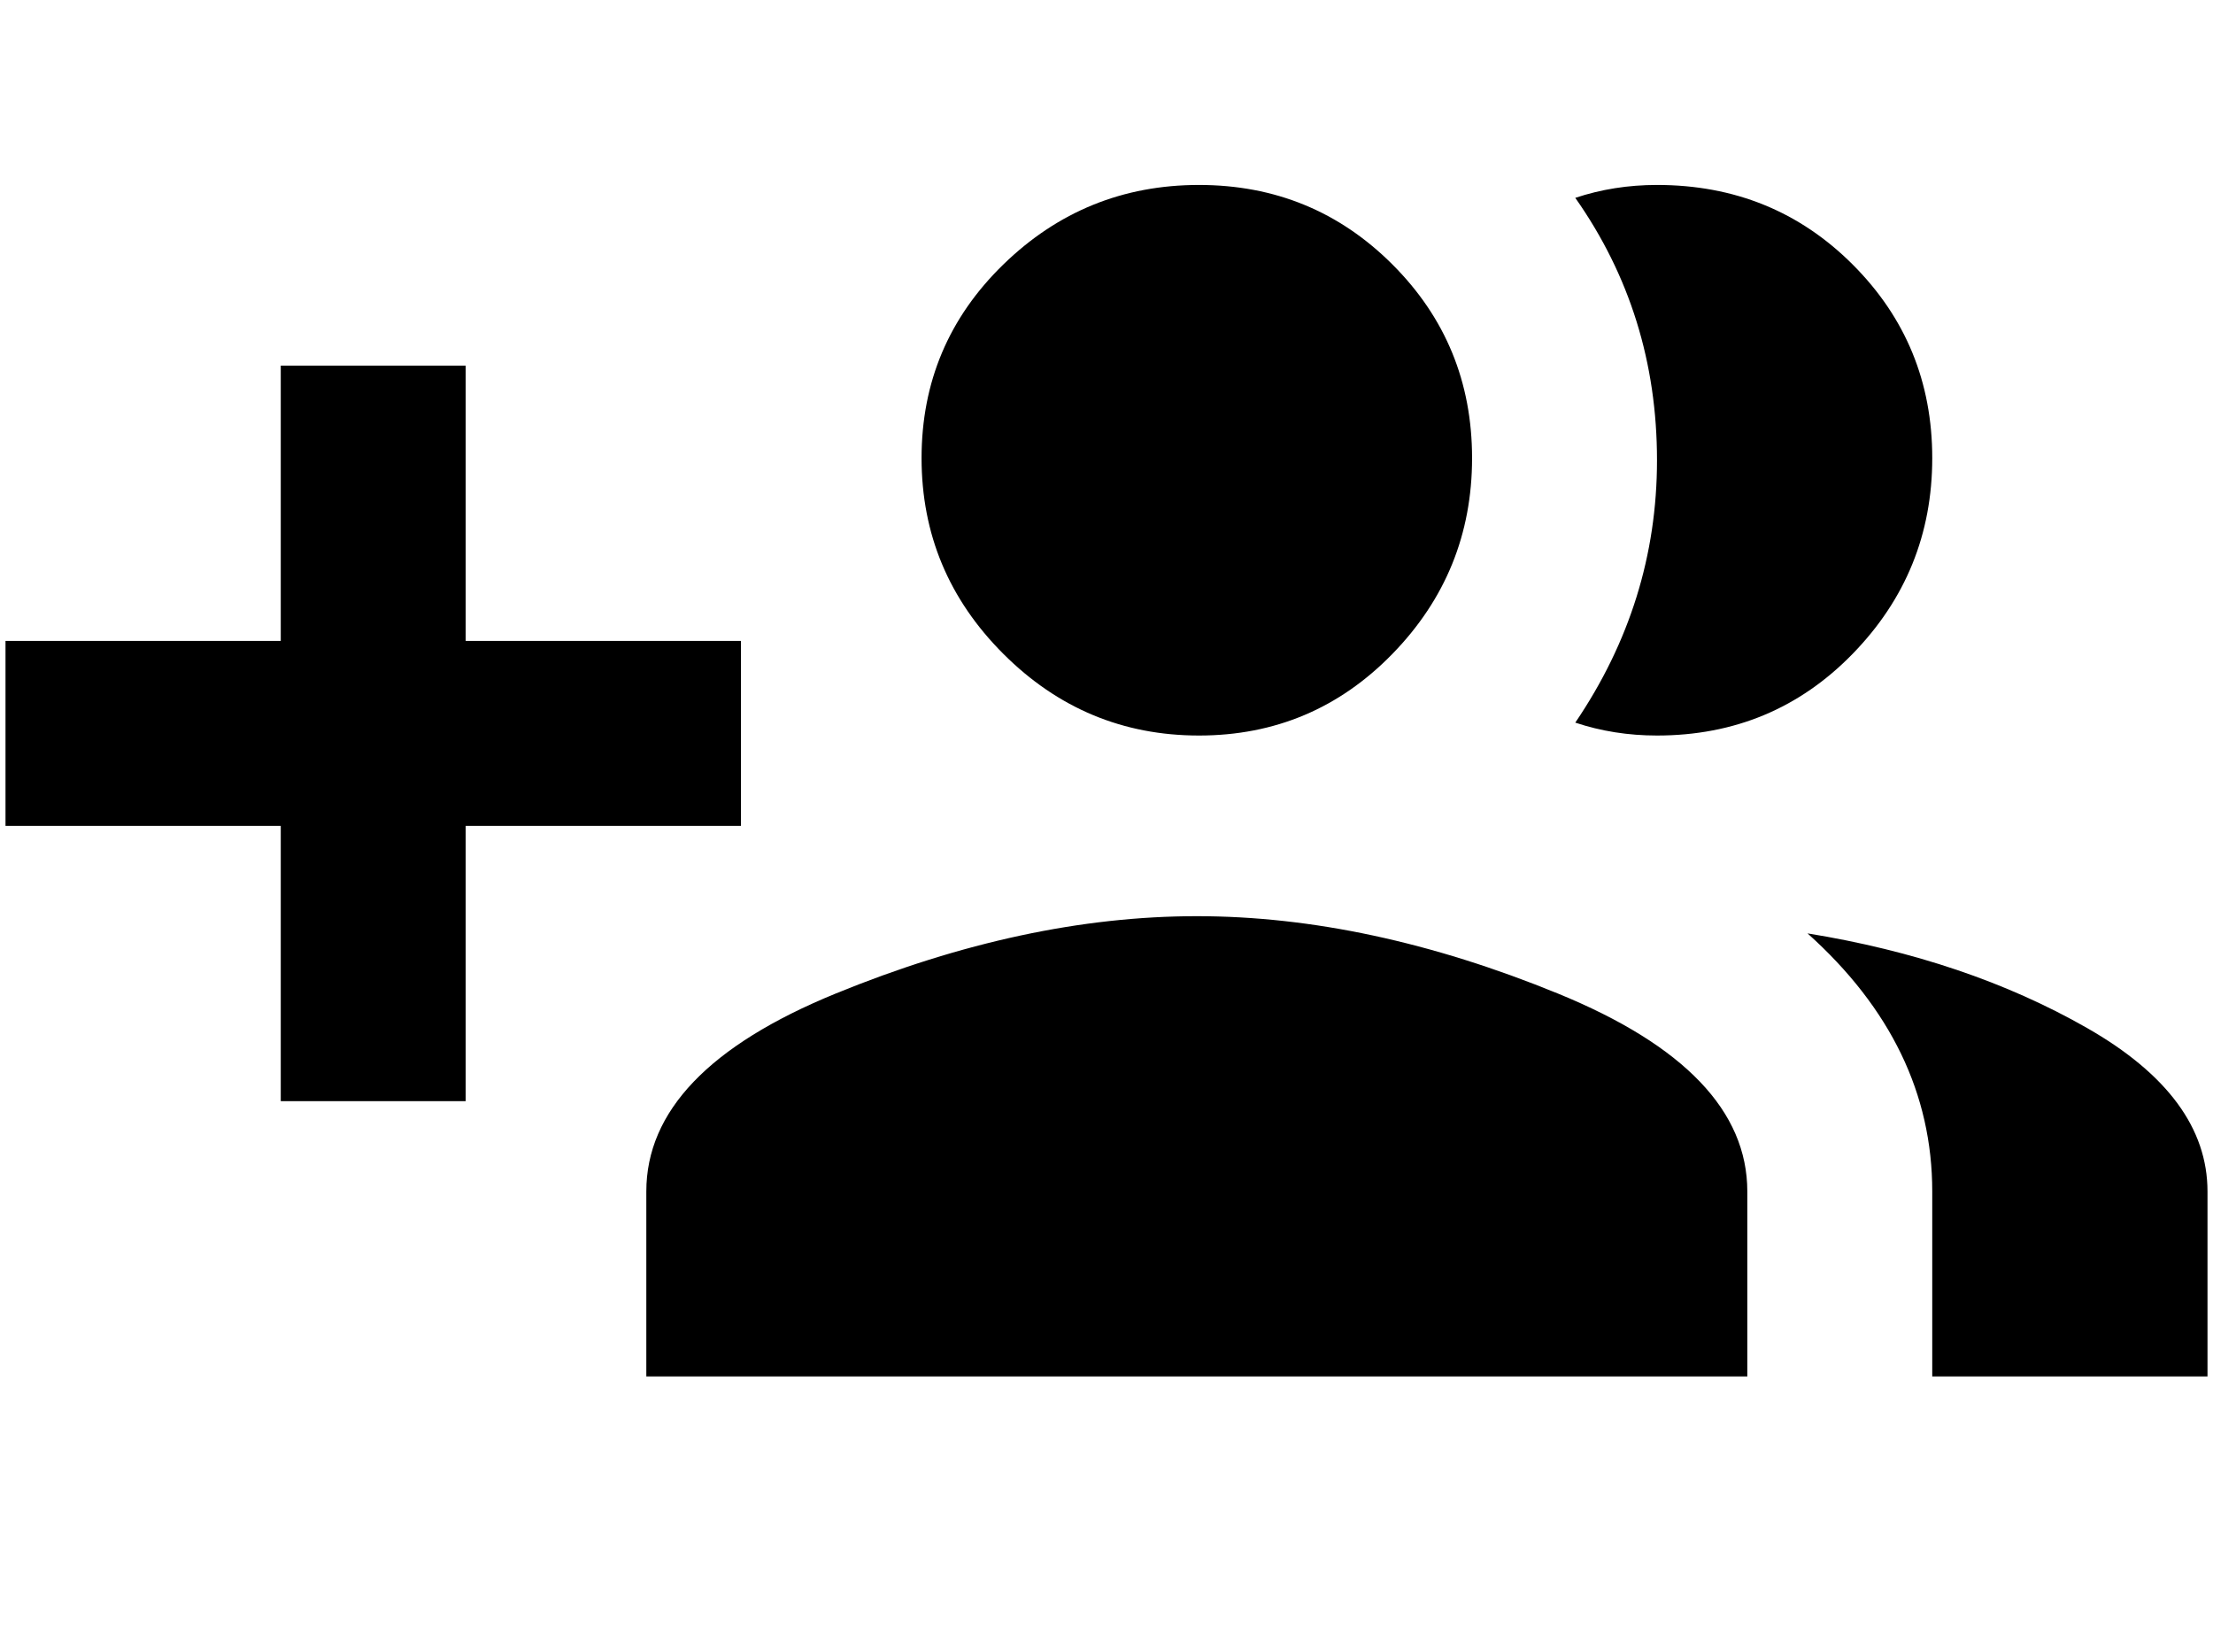 <svg xmlns="http://www.w3.org/2000/svg" width="1.34em" height="1em" viewBox="0 0 512 384"><path fill="currentColor" d="M171 149v43h-64v64H64v-64H0v-43h64V85h43v64zm213 22q-10 0-19-3q19-28 19-61q0-34-19-61q9-3 19-3q27 0 45.5 18.5t18.5 45t-18.5 45.5t-45.5 19m-106.5 0q-26.5 0-45.5-19t-19-45.5t19-45T277.5 43t45 18.5t18.5 45t-18.5 45.5t-45 19M419 217q37 6 65 22t28 38v43h-64v-43q0-34-29-60m-142-4q40 0 84 18t44 46v43H149v-43q0-28 44-46t84-18"/></svg>